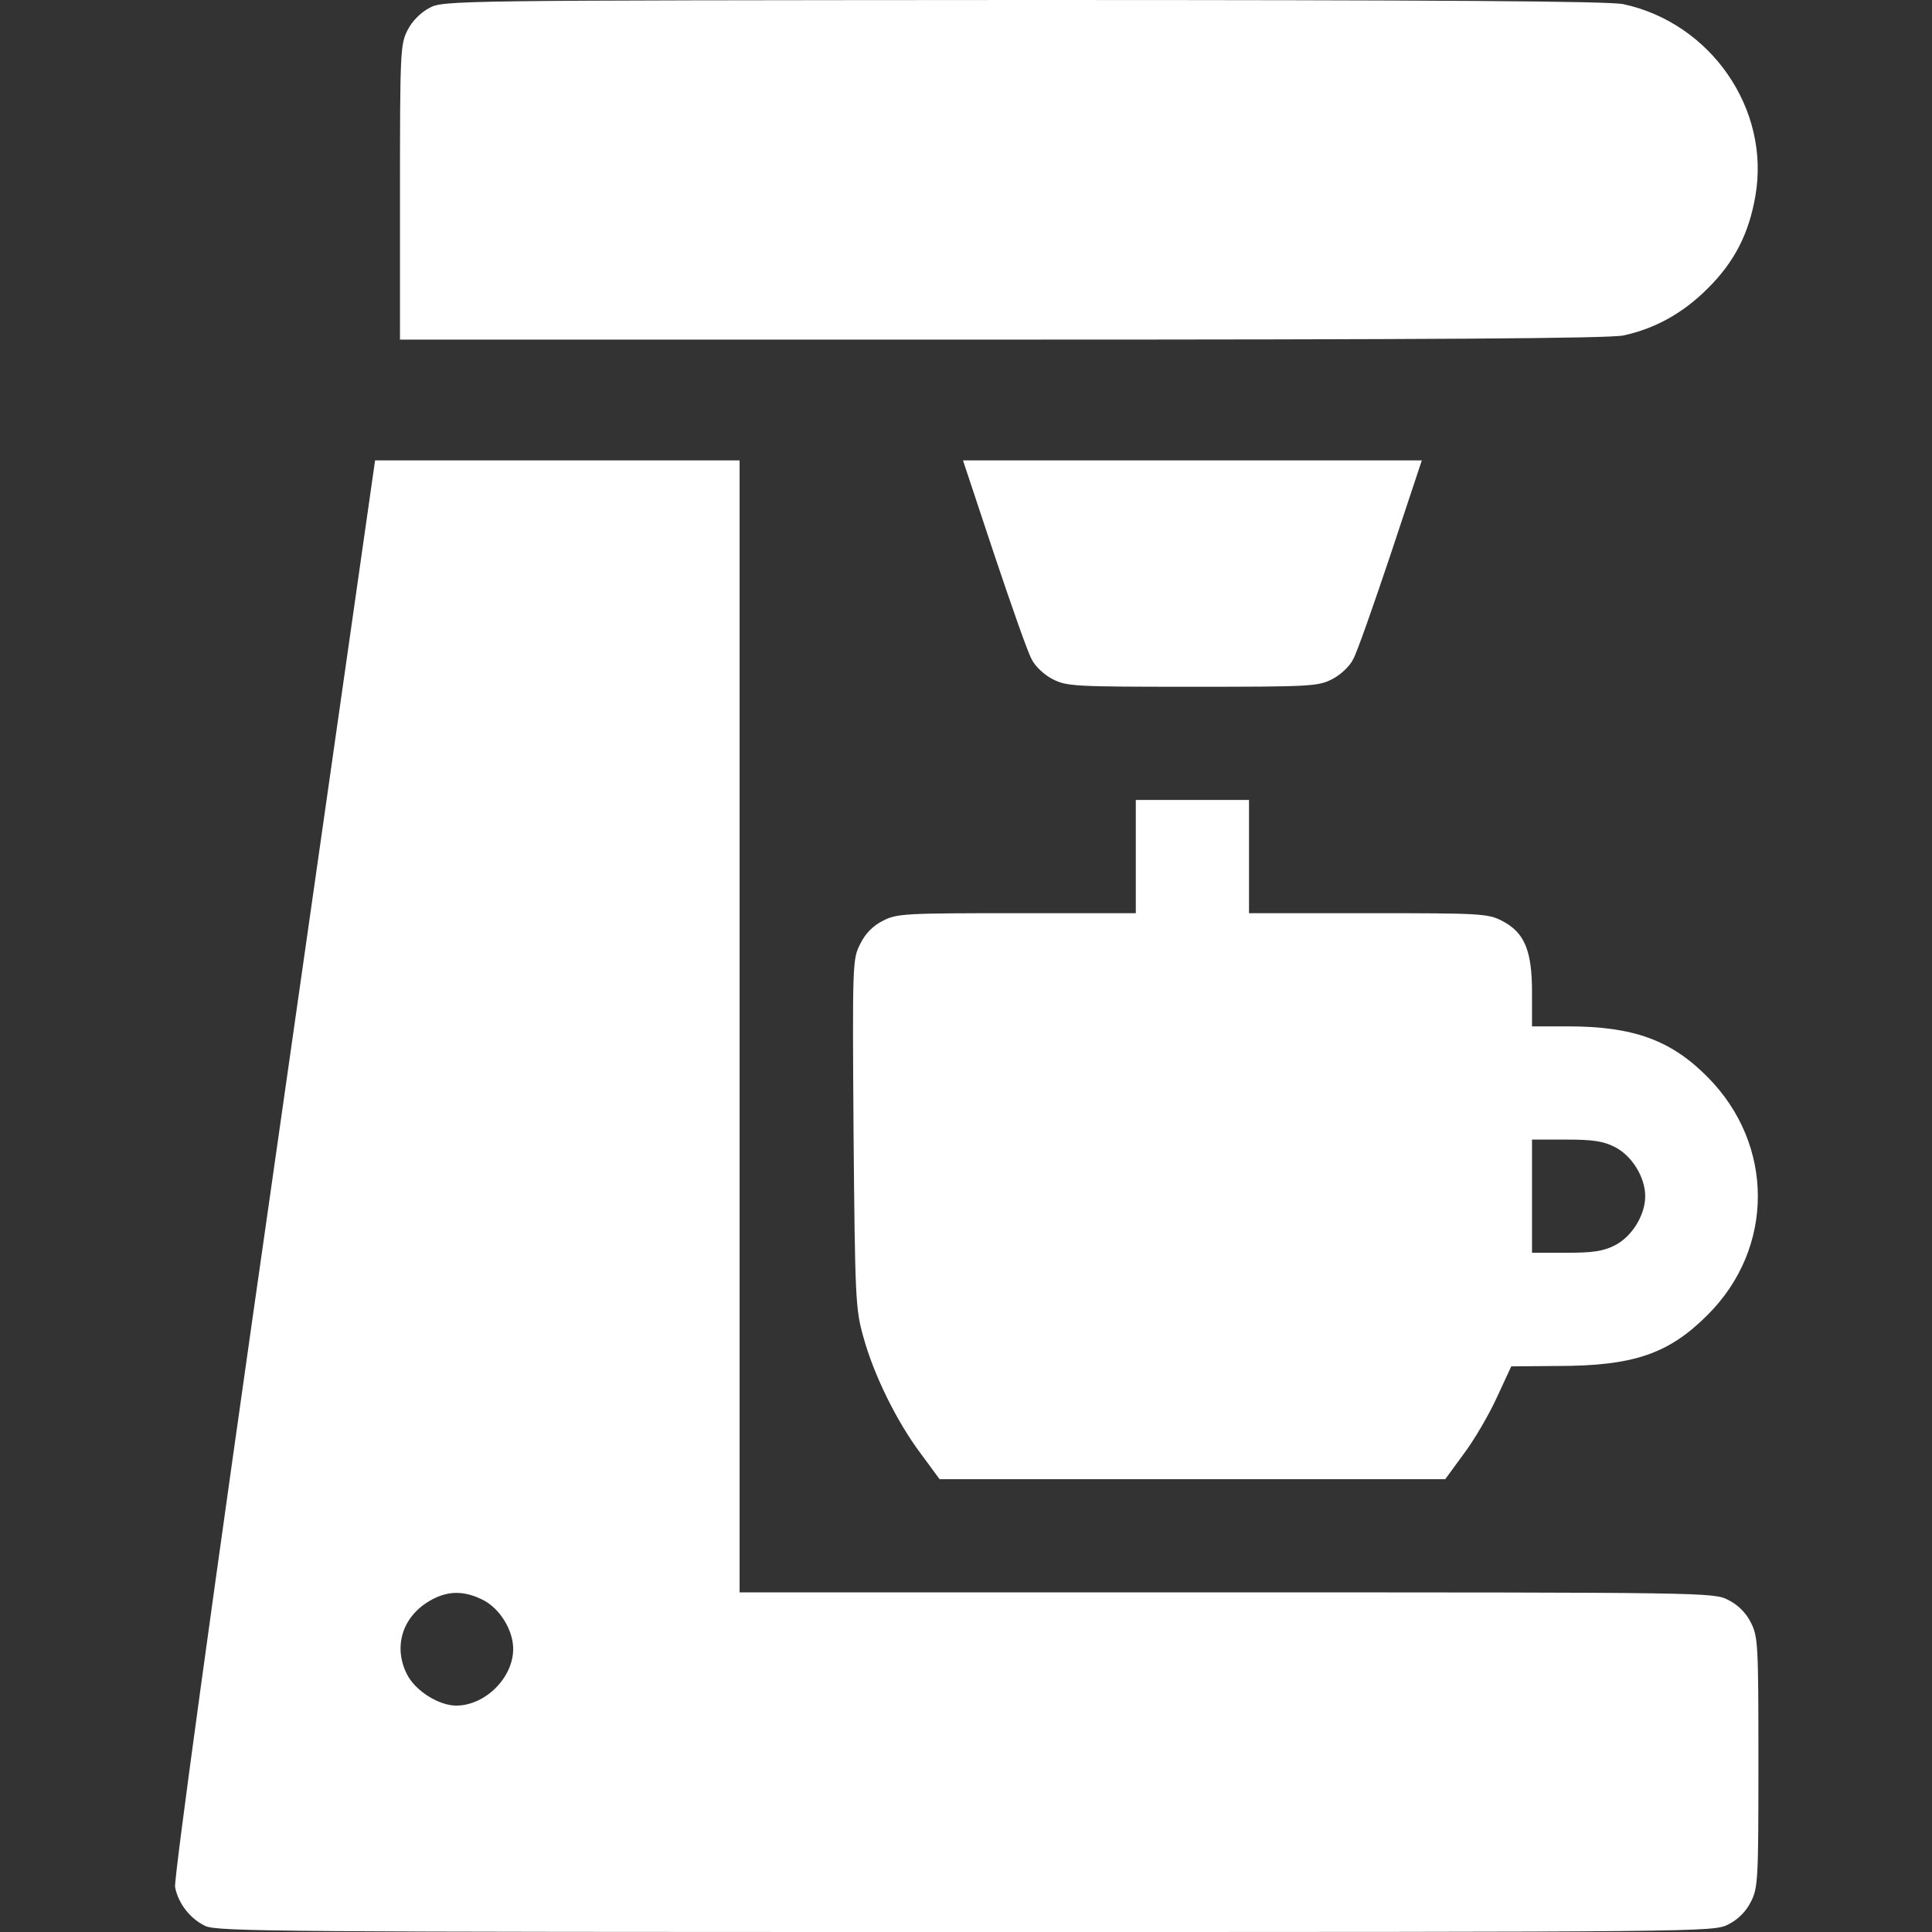 <?xml version="1.0" standalone="no"?>
<!DOCTYPE svg PUBLIC "-//W3C//DTD SVG 20010904//EN"
 "http://www.w3.org/TR/2001/REC-SVG-20010904/DTD/svg10.dtd">
<svg version="1.0" xmlns="http://www.w3.org/2000/svg"
 width="512pt" height="512pt" viewBox="0 0 512 512"
 preserveAspectRatio="xMidYMid meet">

<rect x="0" y="0" width="512" height="512" fill="#333333" stroke="none"/>

<g transform="translate(0,512) scale(0.1,-0.1)"
fill="#fff" stroke="none">
<path d="M1138 5099 c-23 -12 -46 -35 -58 -59 -19 -37 -20 -58 -20 -430 l0
-390 1595 0 c1135 0 1609 3 1647 11 84 18 158 59 223 124 71 70 110 146 127
246 40 230 -118 458 -350 508 -38 8 -480 11 -1590 11 -1511 -1 -1538 -1 -1574
-21z"/>
<path d="M726 2024 c-159 -1109 -266 -1887 -262 -1905 8 -43 40 -84 80 -103
31 -15 208 -16 2015 -16 1966 0 1982 0 2021 20 26 13 47 34 60 60 19 37 20 58
20 370 0 312 -1 333 -20 370 -13 26 -34 47 -60 60 -39 20 -56 20 -1330 20
l-1290 0 0 1500 0 1500 -483 0 -483 0 -268 -1876z m554 -1144 c45 -23 80 -80
80 -130 0 -76 -74 -150 -151 -150 -46 0 -108 39 -130 82 -37 72 -14 151 57
194 48 29 92 30 144 4z"/>
<path d="M2634 3653 c46 -137 90 -263 100 -280 9 -19 34 -42 56 -53 37 -19 58
-20 370 -20 312 0 333 1 370 20 22 11 47 34 56 53 10 17 54 143 100 280 l82
247 -608 0 -608 0 82 -247z"/>
<path d="M3010 2850 l0 -150 -315 0 c-297 0 -318 -1 -355 -20 -26 -13 -47 -34
-60 -61 -21 -40 -21 -51 -18 -502 4 -437 5 -466 26 -540 27 -99 88 -224 152
-309 l50 -68 670 0 670 0 49 67 c28 37 67 104 88 150 l38 82 122 1 c202 0 295
32 398 135 178 177 178 452 0 631 -97 98 -197 134 -370 134 l-95 0 0 90 c0
112 -20 159 -80 190 -37 19 -58 20 -355 20 l-315 0 0 150 0 150 -150 0 -150 0
0 -150z m1270 -770 c45 -23 80 -80 80 -130 0 -50 -35 -107 -80 -130 -31 -16
-59 -20 -130 -20 l-90 0 0 150 0 150 90 0 c71 0 99 -4 130 -20z"/>
</g>
</svg>
